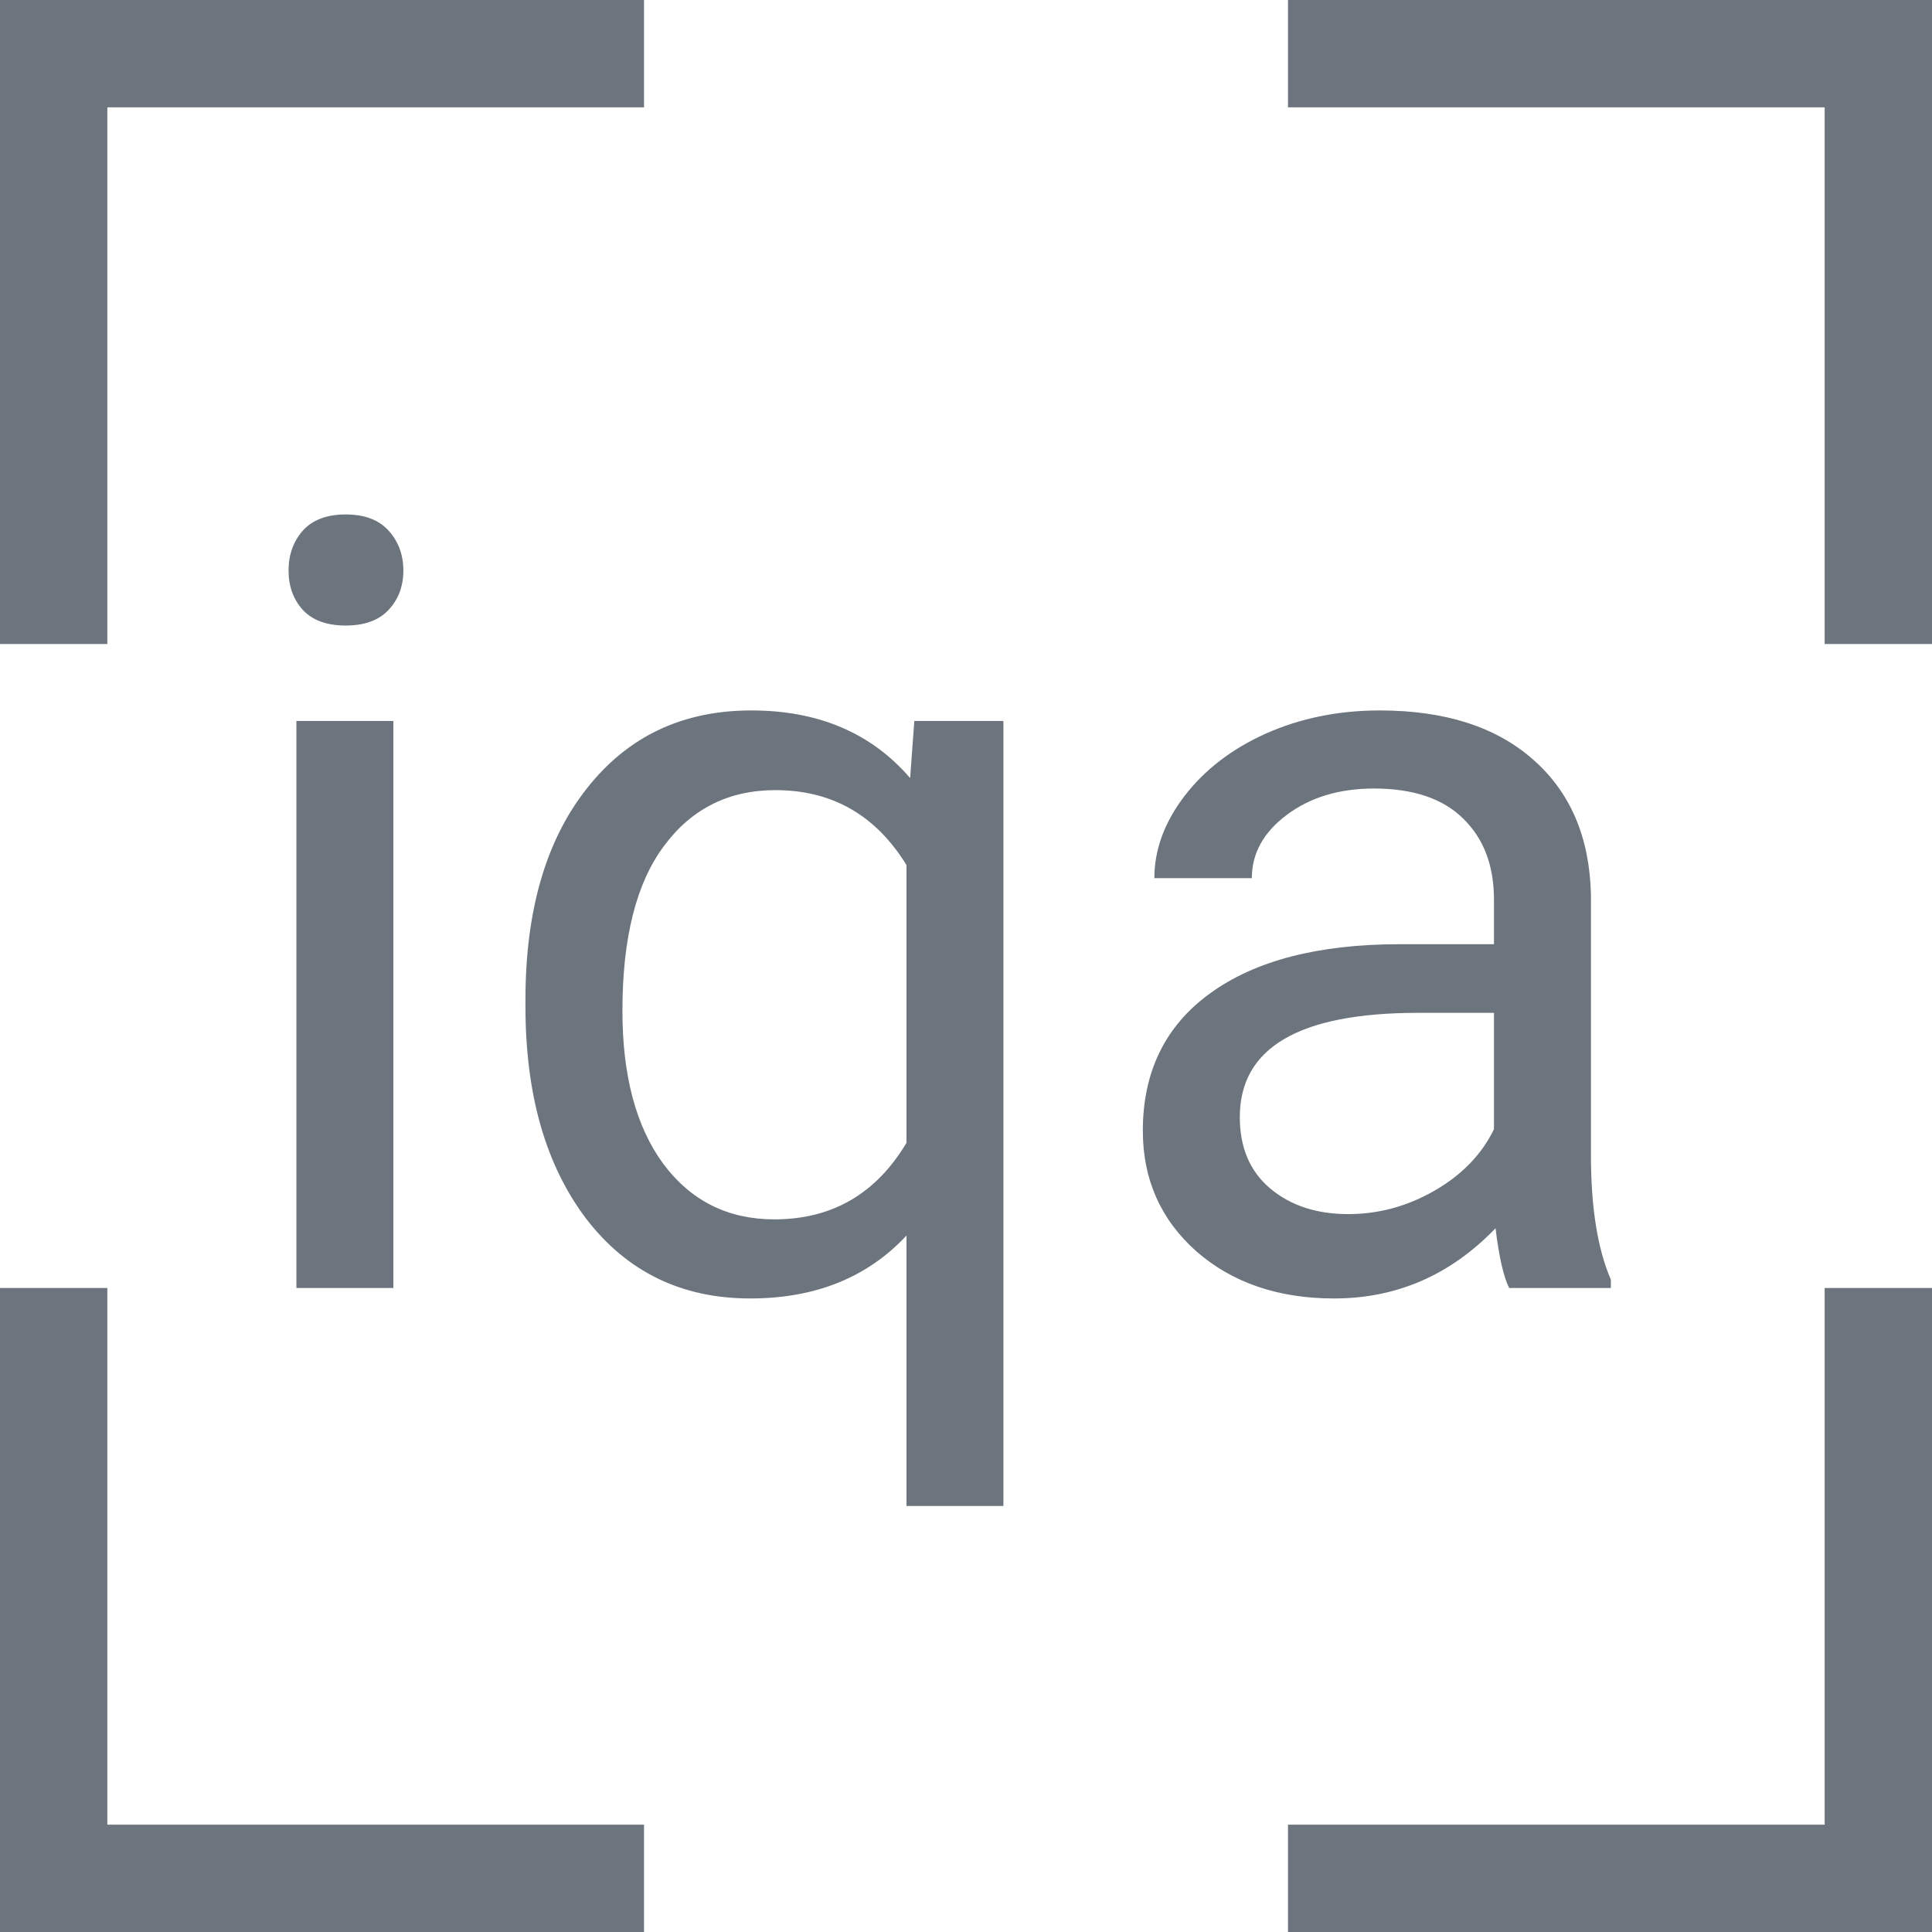 <svg width="36" height="36" viewBox="0 0 36 36" fill="none" xmlns="http://www.w3.org/2000/svg">
<path d="M2 2V12H0V8V0H12V2H2Z" fill="#6C757D"/>
<path d="M0 24H2V34H12V36H0V24Z" fill="#6C757D"/>
<path d="M24 36H36V24H34V34H24V36Z" fill="#6C757D"/>
<path d="M34 12V2H24V0H36V12H34Z" fill="#6C757D"/>
<path d="M7.33 24H5.523V13.434H7.33V24ZM5.377 10.631C5.377 10.338 5.465 10.091 5.641 9.889C5.823 9.687 6.09 9.586 6.441 9.586C6.793 9.586 7.06 9.687 7.242 9.889C7.424 10.091 7.516 10.338 7.516 10.631C7.516 10.924 7.424 11.168 7.242 11.363C7.06 11.559 6.793 11.656 6.441 11.656C6.09 11.656 5.823 11.559 5.641 11.363C5.465 11.168 5.377 10.924 5.377 10.631ZM9.791 18.629C9.791 16.969 10.172 15.657 10.934 14.693C11.695 13.723 12.717 13.238 14 13.238C15.25 13.238 16.236 13.658 16.959 14.498L17.037 13.434H18.697V28.062H16.891V23.023C16.162 23.805 15.191 24.195 13.98 24.195C12.704 24.195 11.685 23.701 10.924 22.711C10.169 21.715 9.791 20.396 9.791 18.756V18.629ZM11.598 18.834C11.598 20.045 11.852 20.995 12.359 21.686C12.874 22.376 13.564 22.721 14.43 22.721C15.504 22.721 16.324 22.245 16.891 21.295V16.119C16.318 15.188 15.504 14.723 14.449 14.723C13.577 14.723 12.883 15.071 12.369 15.768C11.855 16.458 11.598 17.48 11.598 18.834ZM28.121 24C28.017 23.792 27.932 23.421 27.867 22.887C27.027 23.759 26.025 24.195 24.859 24.195C23.818 24.195 22.962 23.902 22.291 23.316C21.627 22.724 21.295 21.975 21.295 21.07C21.295 19.97 21.712 19.117 22.545 18.512C23.385 17.9 24.563 17.594 26.08 17.594H27.838V16.764C27.838 16.132 27.649 15.631 27.271 15.26C26.894 14.882 26.337 14.693 25.602 14.693C24.957 14.693 24.417 14.856 23.98 15.182C23.544 15.507 23.326 15.901 23.326 16.363H21.51C21.51 15.836 21.695 15.328 22.066 14.84C22.444 14.345 22.952 13.954 23.59 13.668C24.234 13.382 24.941 13.238 25.709 13.238C26.926 13.238 27.88 13.544 28.57 14.156C29.26 14.762 29.619 15.598 29.645 16.666V21.529C29.645 22.499 29.768 23.271 30.016 23.844V24H28.121ZM25.123 22.623C25.689 22.623 26.227 22.477 26.734 22.184C27.242 21.891 27.61 21.51 27.838 21.041V18.873H26.422C24.208 18.873 23.102 19.521 23.102 20.816C23.102 21.383 23.29 21.826 23.668 22.145C24.046 22.463 24.531 22.623 25.123 22.623Z" fill="#6C757D"/>
</svg>
